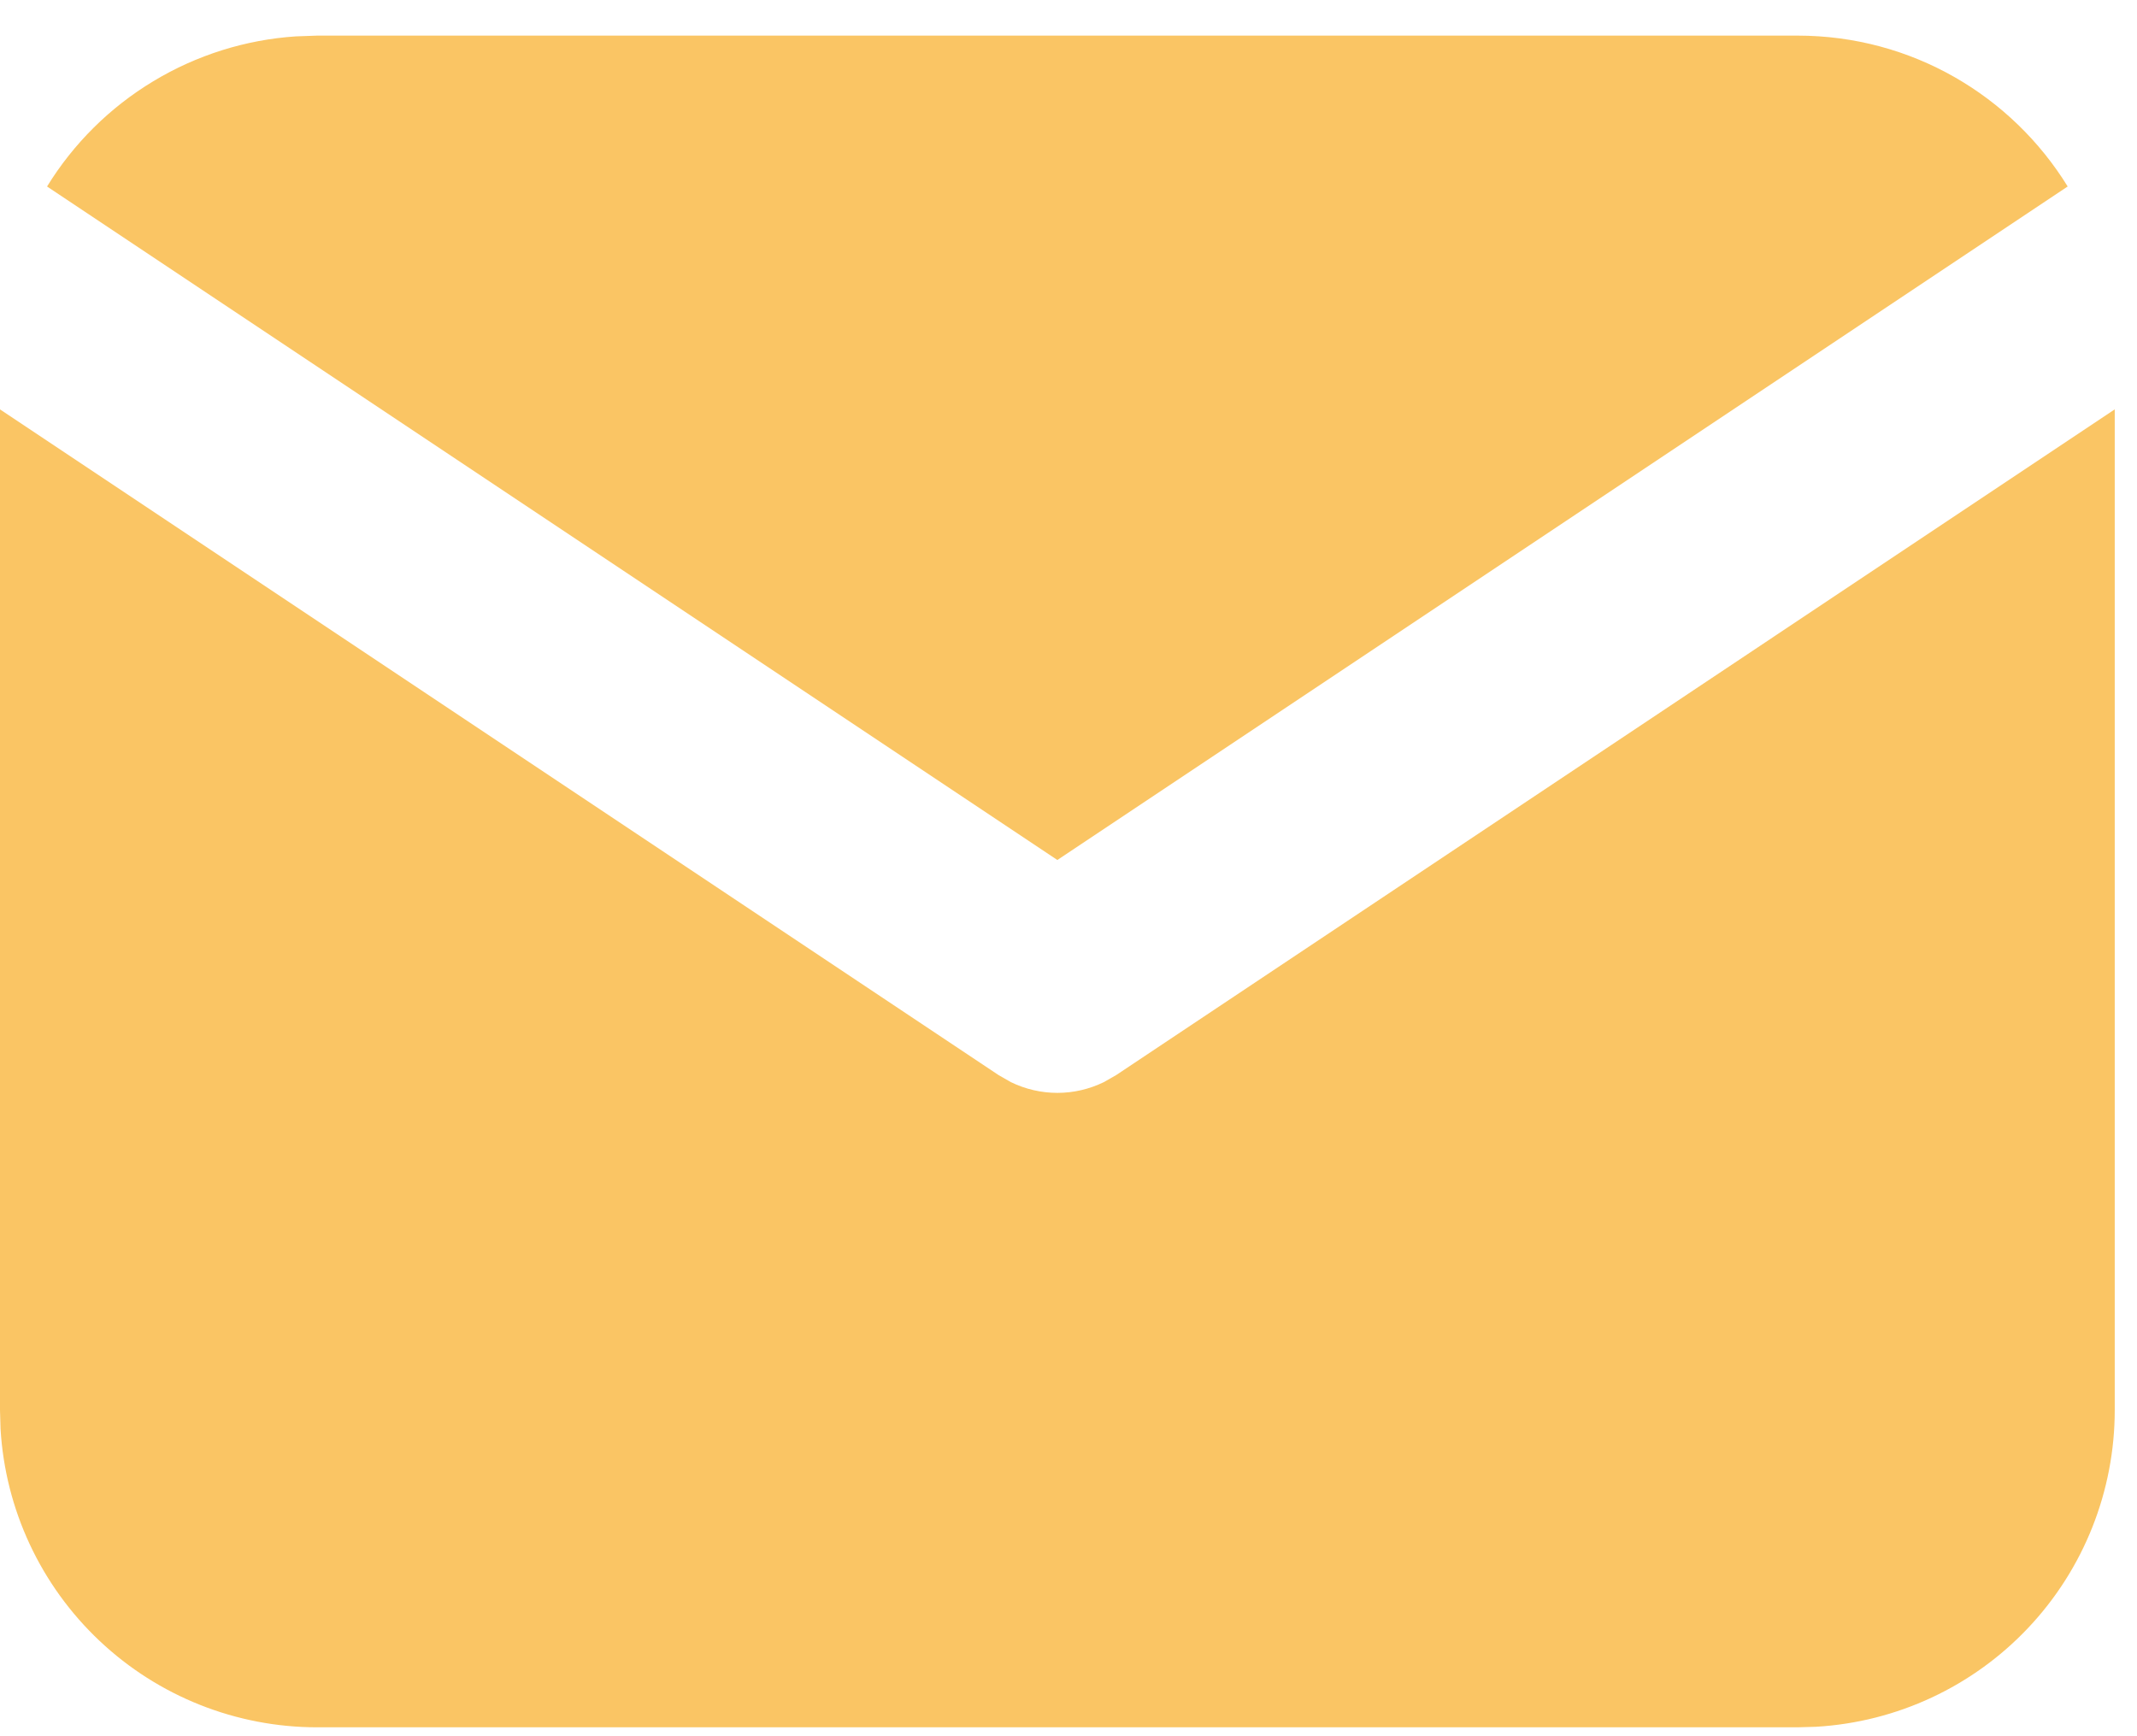 <svg width="48" height="39" viewBox="0 0 48 39" fill="none" xmlns="http://www.w3.org/2000/svg">
<path d="M47.5 9.196V31.675C47.5 33.492 46.806 35.241 45.559 36.563C44.312 37.886 42.607 38.681 40.793 38.788L40.375 38.8H7.125C5.308 38.8 3.559 38.106 2.237 36.859C0.914 35.612 0.118 33.907 0.012 32.093L0 31.675V9.196L22.432 24.151L22.707 24.308C23.032 24.466 23.389 24.549 23.75 24.549C24.111 24.549 24.468 24.466 24.793 24.308L25.068 24.151L47.5 9.196Z" fill="#FAC564"/>
<path d="M40.375 0.8C42.94 0.8 45.189 2.154 46.443 4.189L23.75 19.318L1.057 4.189C1.652 3.222 2.47 2.411 3.443 1.825C4.415 1.238 5.514 0.892 6.648 0.817L7.125 0.8H40.375Z" fill="#FAC564"/>
</svg>

